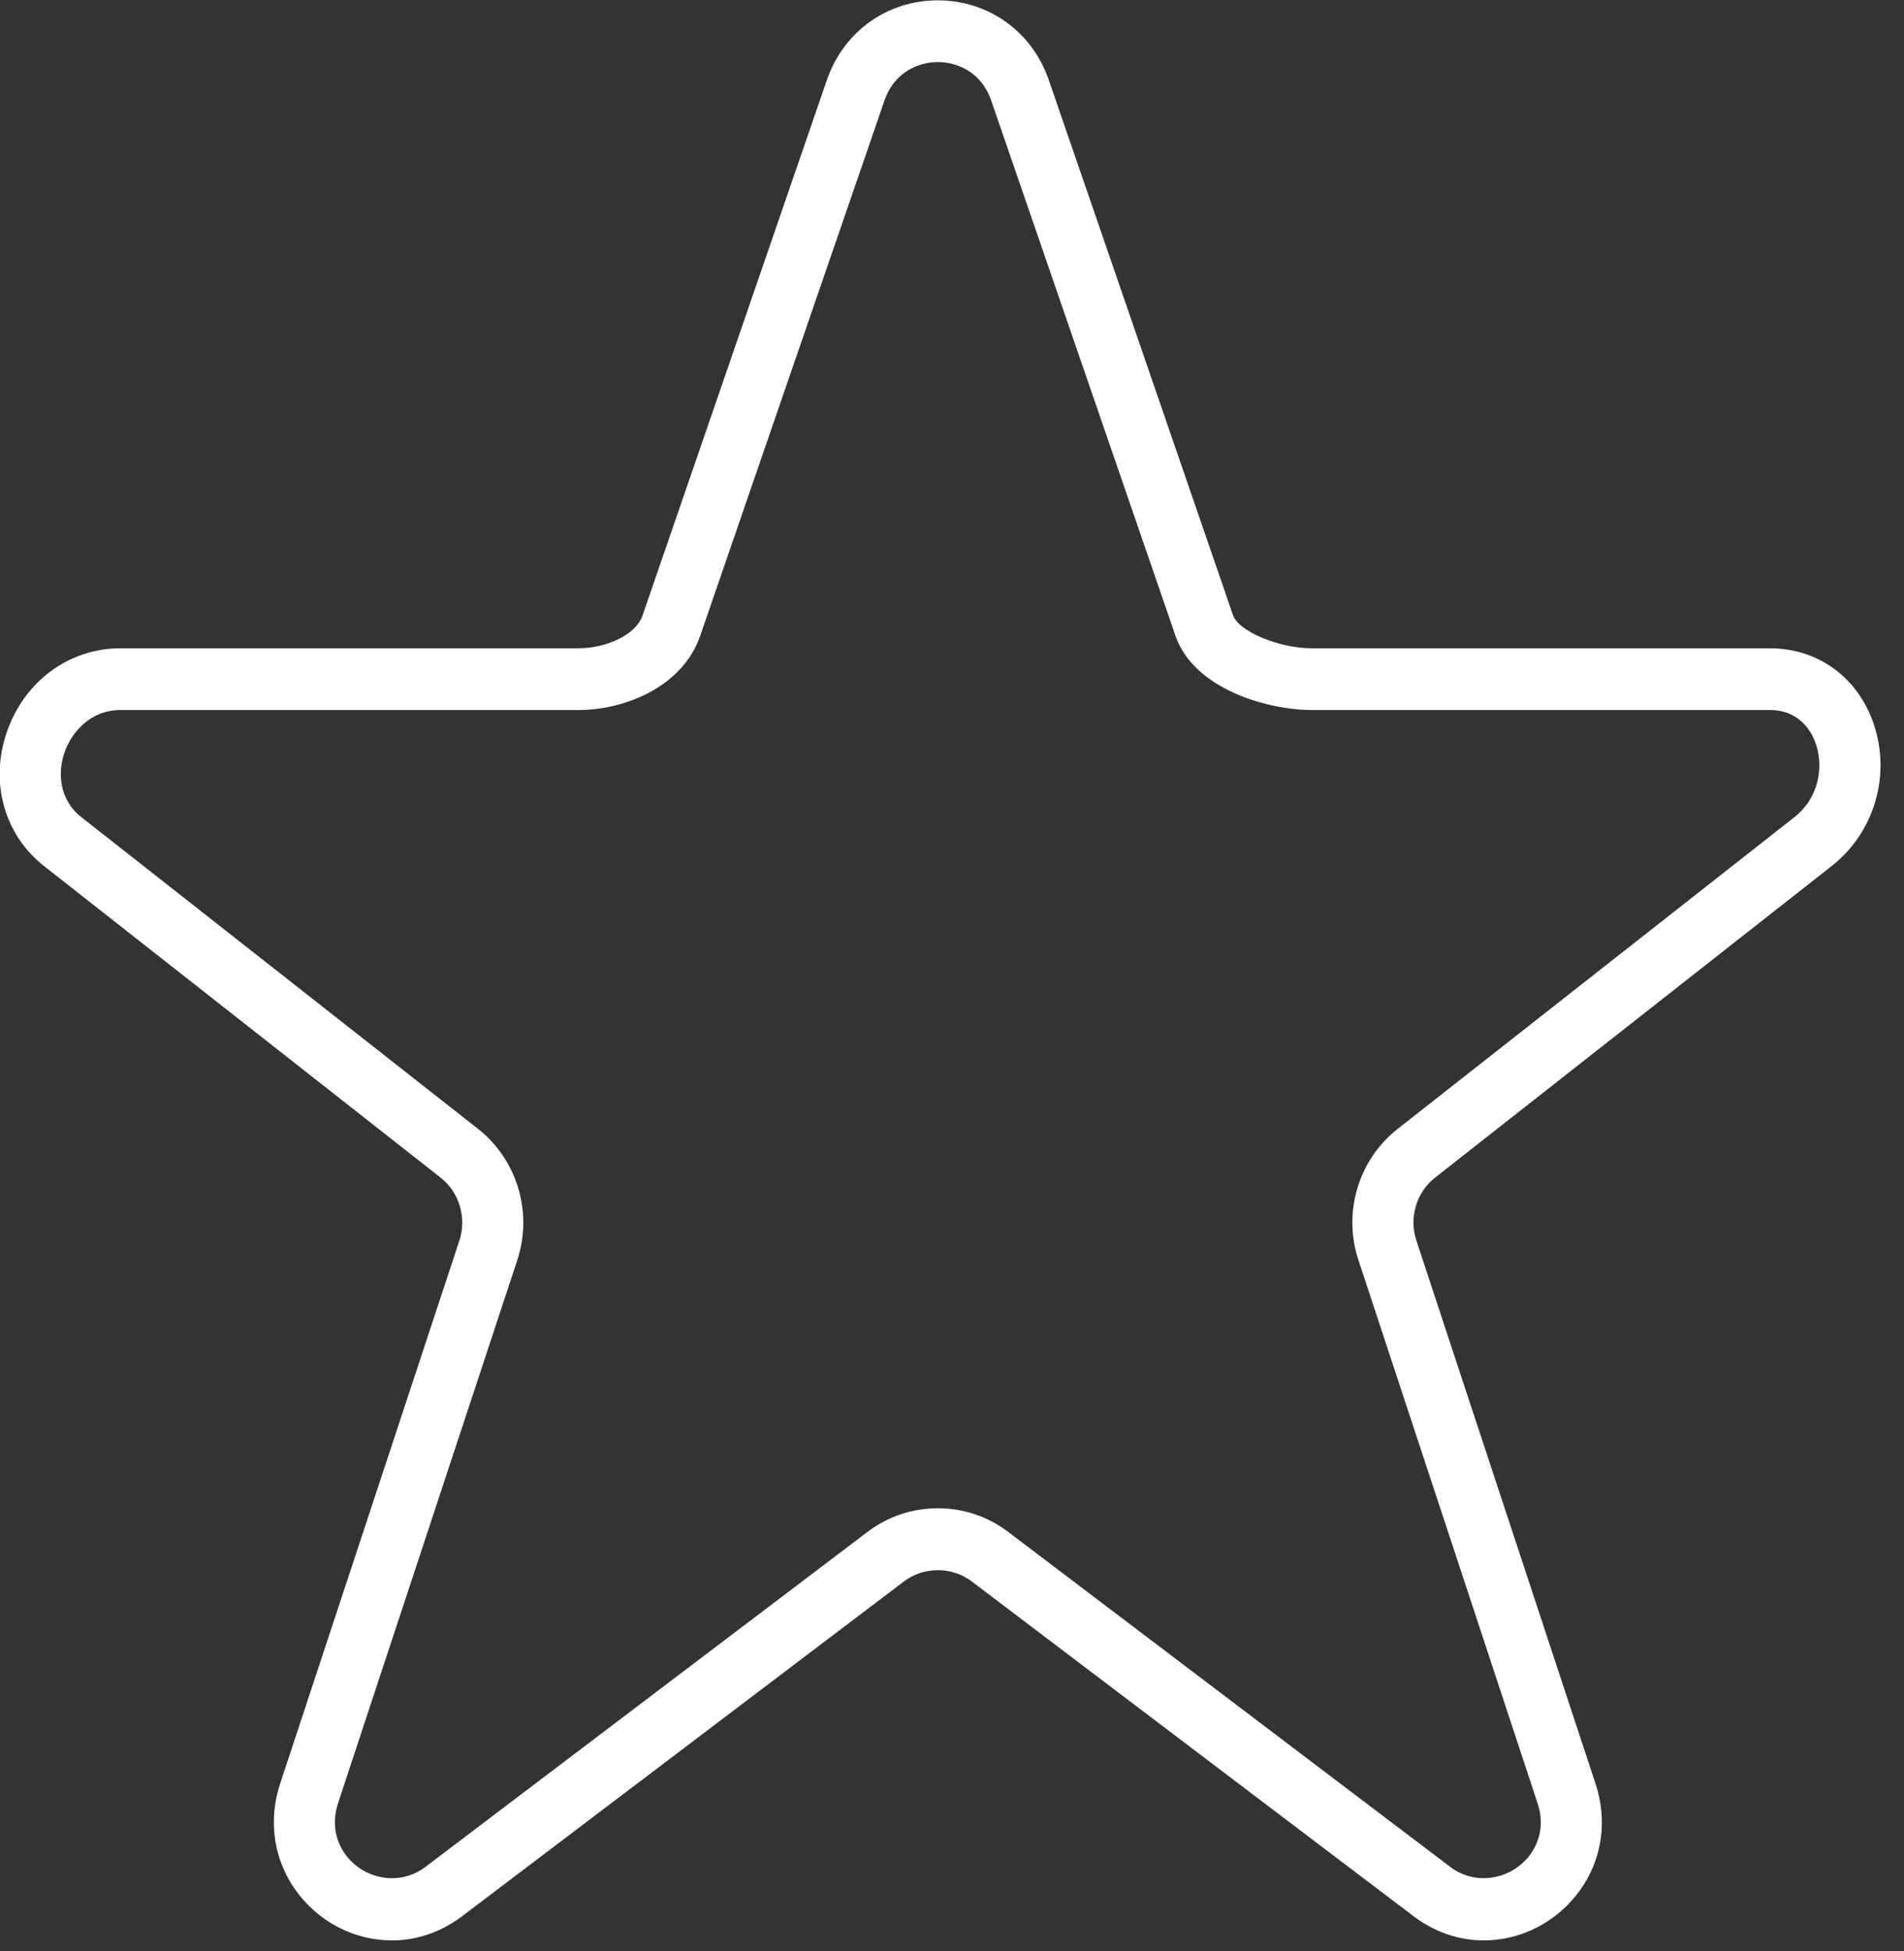 <svg xmlns="http://www.w3.org/2000/svg" xmlns:xlink="http://www.w3.org/1999/xlink" preserveAspectRatio="xMidYMid" width="82" height="84" viewBox="0 0 82 84">
  <rect x="0" y="0" width="82" height="84" fill="#333333" stroke="none"/>
  <defs>
    <style>

      .cls-2 {
        fill: #ffffff;
      }
    </style>
  </defs>
  <path d="M78.888,37.285 C80.721,35.844 81.448,33.385 80.694,31.166 C80.010,29.159 78.297,27.912 76.218,27.912 C76.218,27.912 56.489,27.912 56.489,27.912 C55.082,27.912 53.344,27.183 53.105,26.494 C53.105,26.494 45.169,3.446 45.169,3.446 C44.452,1.362 42.576,0.015 40.390,0.015 C38.204,0.015 36.328,1.362 35.611,3.446 C35.611,3.446 27.675,26.494 27.675,26.494 C27.368,27.381 26.035,27.912 24.922,27.912 C24.922,27.912 5.193,27.912 5.193,27.912 C2.962,27.912 1.034,29.340 0.283,31.551 C-0.444,33.695 0.188,35.946 1.892,37.285 C1.892,37.285 18.969,50.698 18.969,50.698 C19.782,51.335 20.106,52.426 19.785,53.412 C19.785,53.412 12.063,76.802 12.063,76.802 C11.542,78.384 11.784,80.053 12.728,81.377 C13.697,82.737 15.248,83.545 16.879,83.545 C17.955,83.545 19.000,83.185 19.898,82.506 C19.898,82.506 38.934,68.086 38.934,68.086 C39.777,67.446 40.997,67.442 41.846,68.086 C41.846,68.086 60.882,82.506 60.882,82.506 C61.780,83.185 62.826,83.545 63.902,83.545 C65.532,83.545 67.080,82.737 68.052,81.377 C68.999,80.053 69.241,78.384 68.717,76.802 C68.717,76.802 60.999,53.412 60.999,53.412 C60.674,52.426 60.999,51.335 61.808,50.700 C61.808,50.700 78.888,37.285 78.888,37.285 ZM58.503,54.251 C58.503,54.251 66.219,77.640 66.219,77.640 C66.480,78.416 66.369,79.190 65.919,79.825 C65.137,80.912 63.580,81.228 62.461,80.382 C62.461,80.382 43.425,65.961 43.425,65.961 C42.545,65.292 41.494,64.939 40.390,64.939 C39.287,64.939 38.235,65.292 37.355,65.961 C37.355,65.961 18.319,80.382 18.319,80.382 C17.200,81.228 15.640,80.916 14.862,79.825 C14.411,79.192 14.304,78.417 14.558,77.640 C14.558,77.640 22.280,54.251 22.280,54.251 C22.954,52.199 22.274,49.928 20.585,48.602 C20.585,48.602 3.507,35.186 3.507,35.186 C2.533,34.420 2.487,33.252 2.772,32.414 C3.060,31.564 3.866,30.570 5.193,30.570 C5.193,30.570 24.922,30.570 24.922,30.570 C26.915,30.570 29.404,29.567 30.158,27.367 C30.158,27.367 38.094,4.321 38.094,4.321 C38.514,3.104 39.556,2.673 40.390,2.673 C41.224,2.673 42.266,3.104 42.686,4.321 C42.686,4.321 50.622,27.367 50.622,27.367 C51.425,29.699 54.644,30.570 56.489,30.570 C56.489,30.570 76.218,30.570 76.218,30.570 C77.564,30.570 78.057,31.589 78.205,32.028 C78.530,32.982 78.367,34.328 77.276,35.186 C77.276,35.186 60.196,48.602 60.196,48.602 C58.506,49.928 57.823,52.199 58.503,54.251 Z" id="path-1" class="cls-2" fill-rule="evenodd"/>
</svg>

